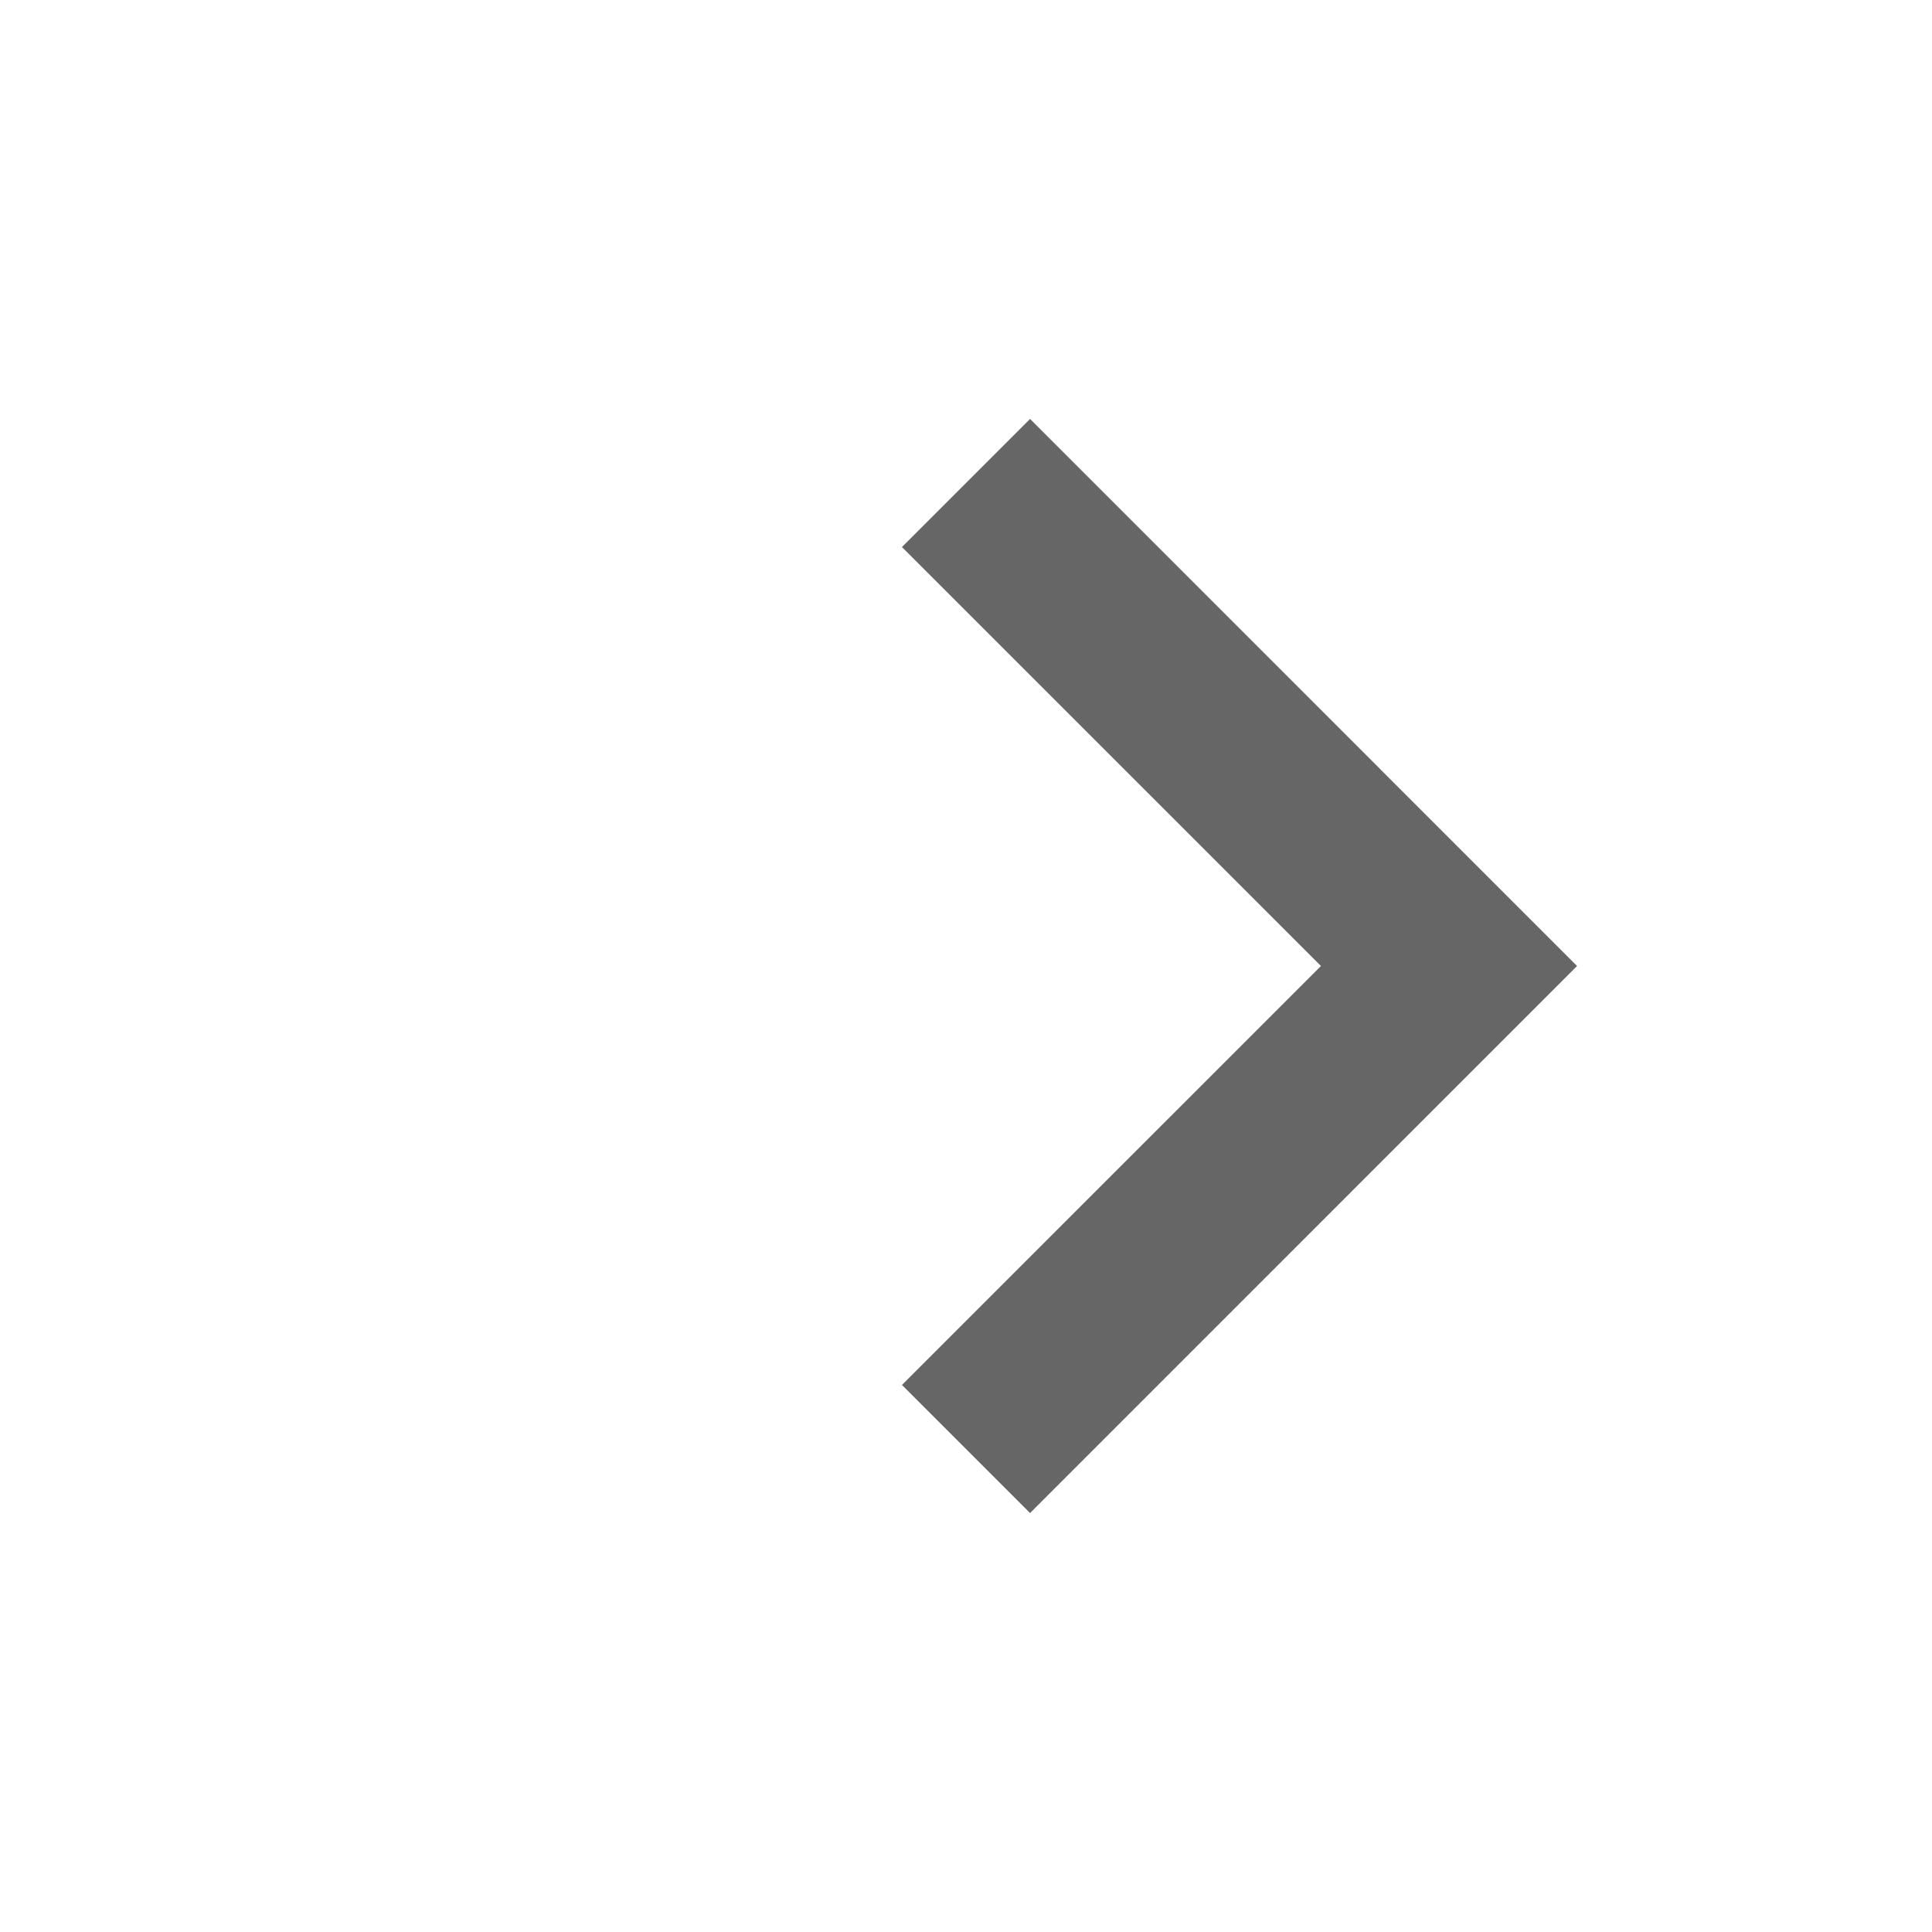 <?xml version="1.0" encoding="utf-8"?>
<!-- Generator: Adobe Illustrator 15.1.0, SVG Export Plug-In . SVG Version: 6.00 Build 0)  -->
<!DOCTYPE svg PUBLIC "-//W3C//DTD SVG 1.1//EN" "http://www.w3.org/Graphics/SVG/1.1/DTD/svg11.dtd">
<svg version="1.1" xmlns="http://www.w3.org/2000/svg" xmlns:xlink="http://www.w3.org/1999/xlink" x="0px" y="0px" width="32px"
	 height="32px" viewBox="0 0 32 32" enable-background="new 0 0 32 32" xml:space="preserve">
<g id="Ebene_1" display="none">
	<path display="inline" fill="#666666" d="M24,17.6h-6.4V24h-3.2v-6.4H8v-3.2h6.4V8h3.2v6.4H24V17.6z"/>
</g>
<g id="Ebene_2" display="none">
	<polygon display="inline" fill="#666666" points="8.771,26.886 7.229,24.313 20.885,16.12 7.329,9.342 8.671,6.658 27.115,15.88 	
		"/>
</g>
<g id="Ebene_3">
	<polygon fill="#666666" points="17.061,25.061 14.939,22.939 21.879,16 14.939,9.061 17.061,6.939 26.121,16 	"/>
</g>
</svg>
